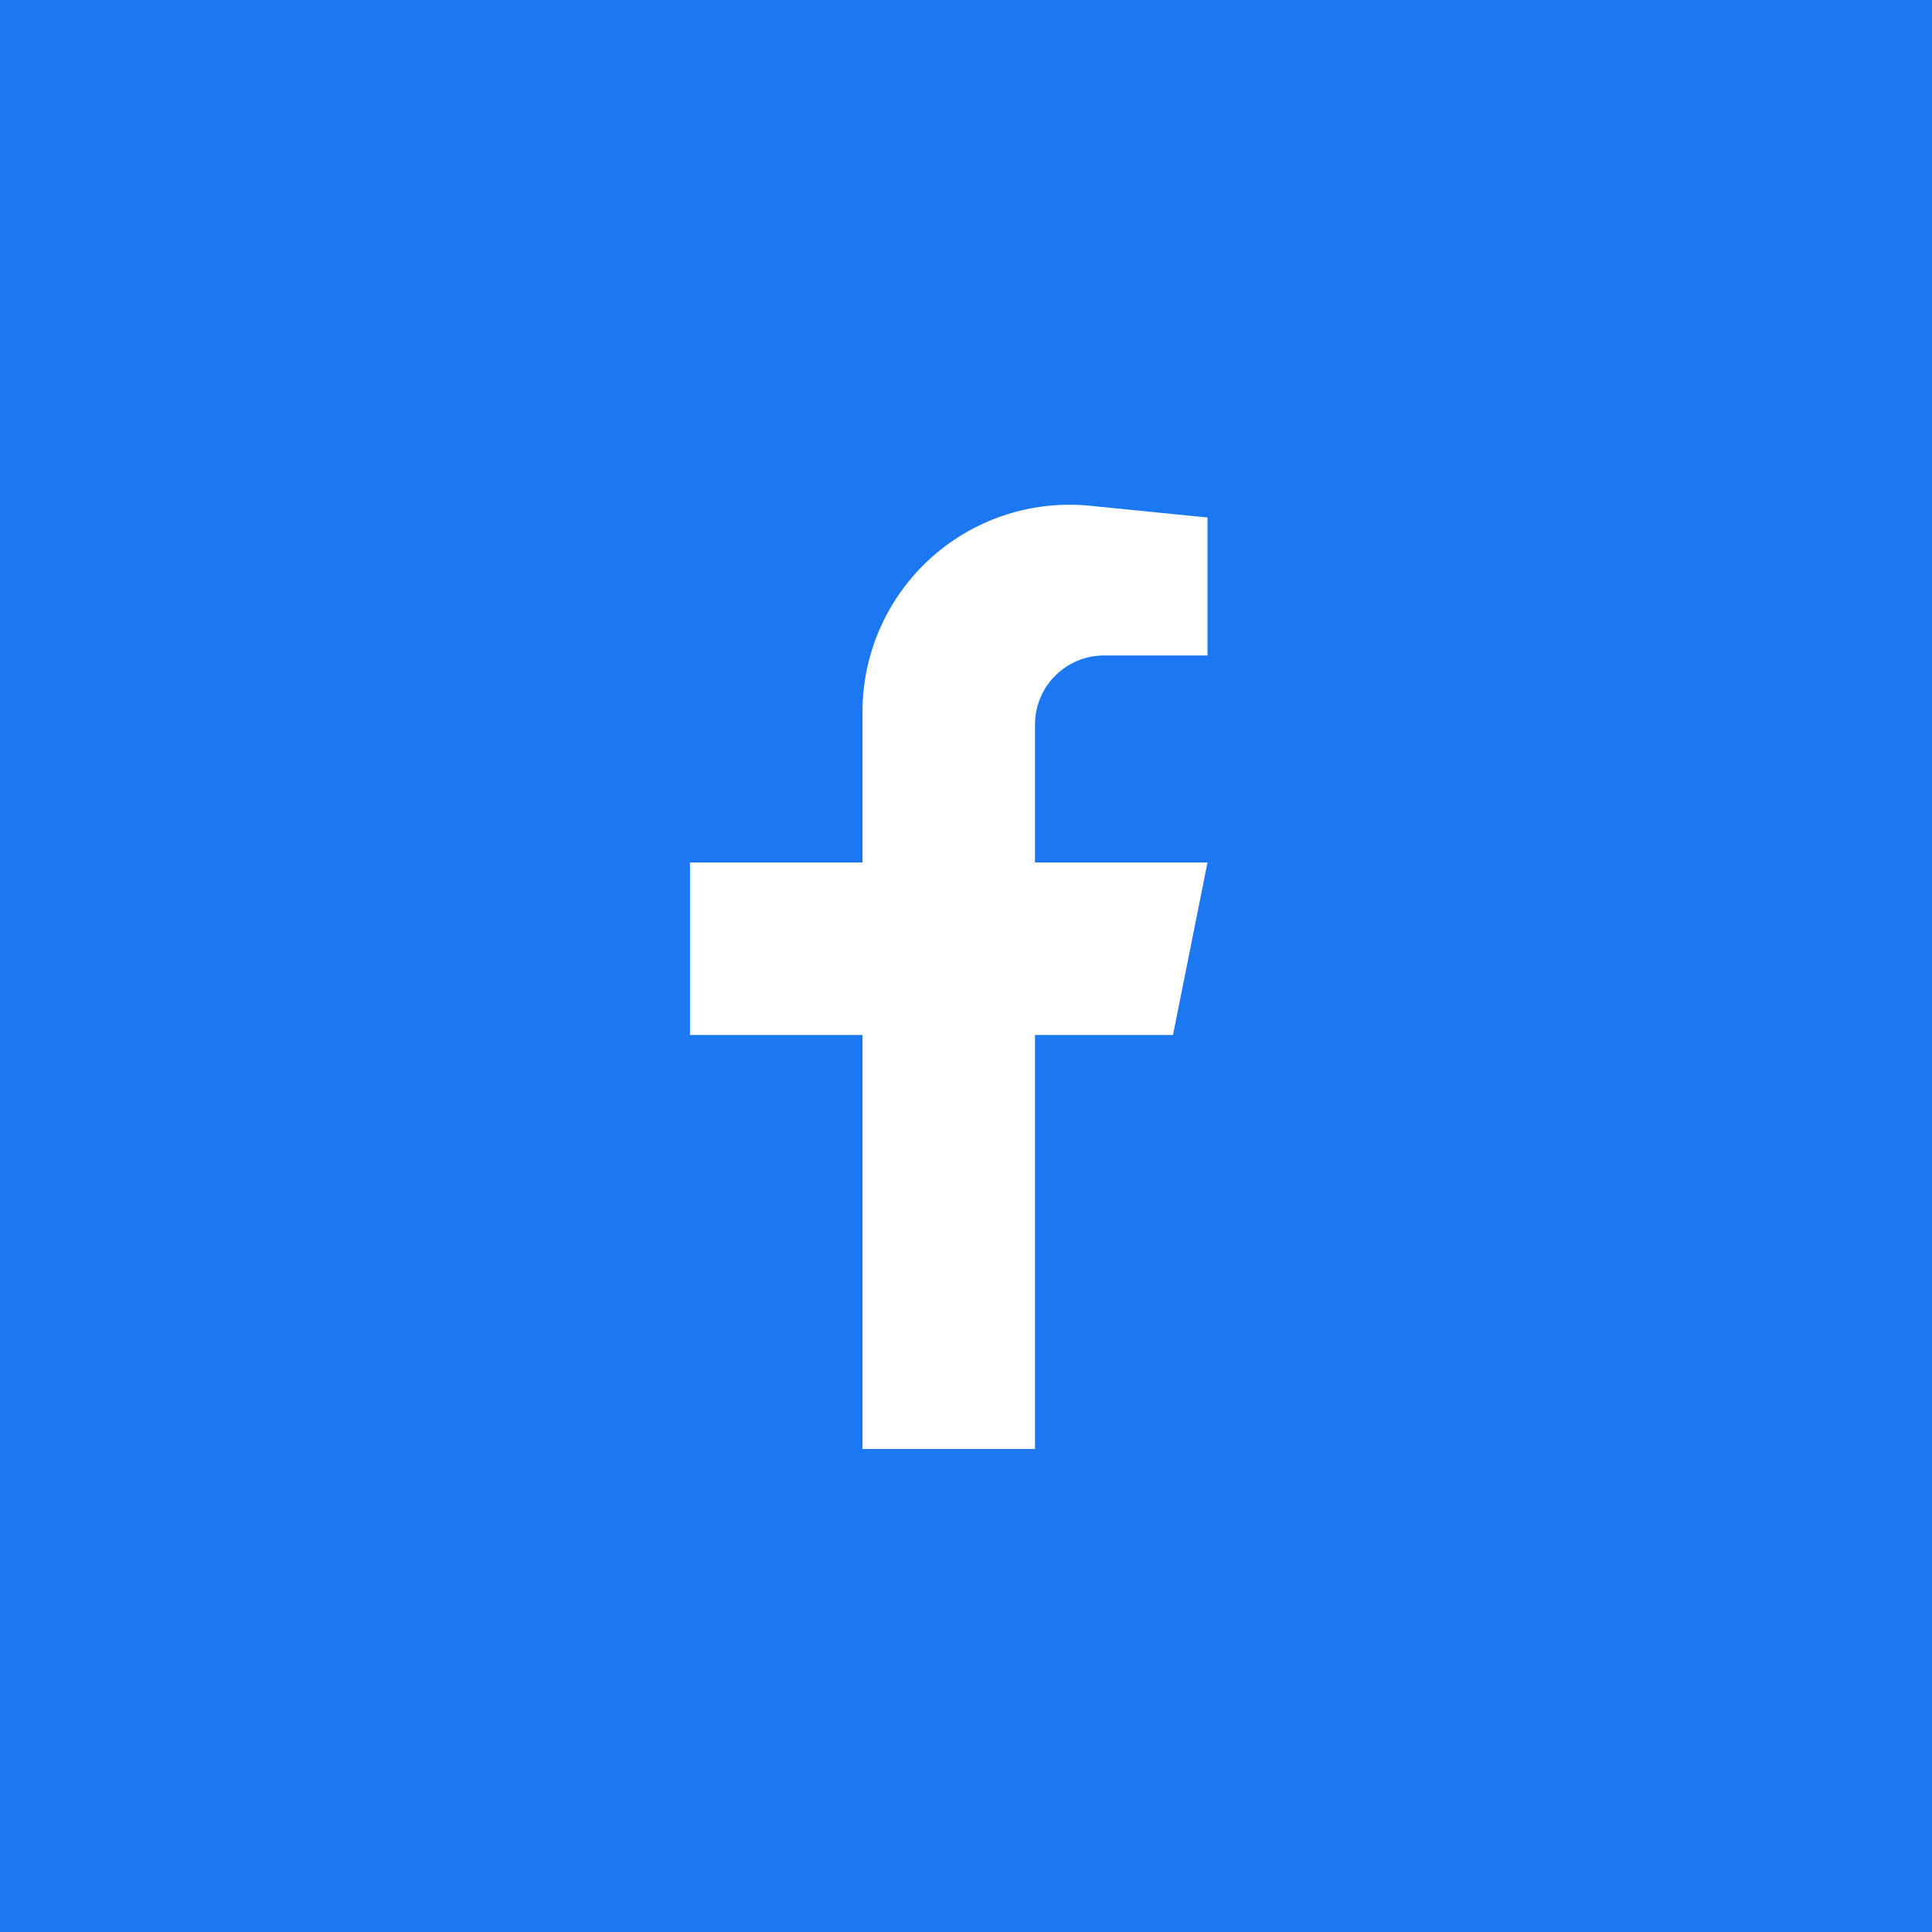 <!-- by TradingView --><svg width="56" height="56" xmlns="http://www.w3.org/2000/svg"><path fill="#1B77F2" d="M0 0h56v56H0z"/><path d="M25 20.63a6 6 0 016.597-5.97L35 15v4h-3a2 2 0 00-2 2v4h5l-1 5h-4v12h-5V30h-5v-5h5v-4.37z" fill="#fff"/></svg>